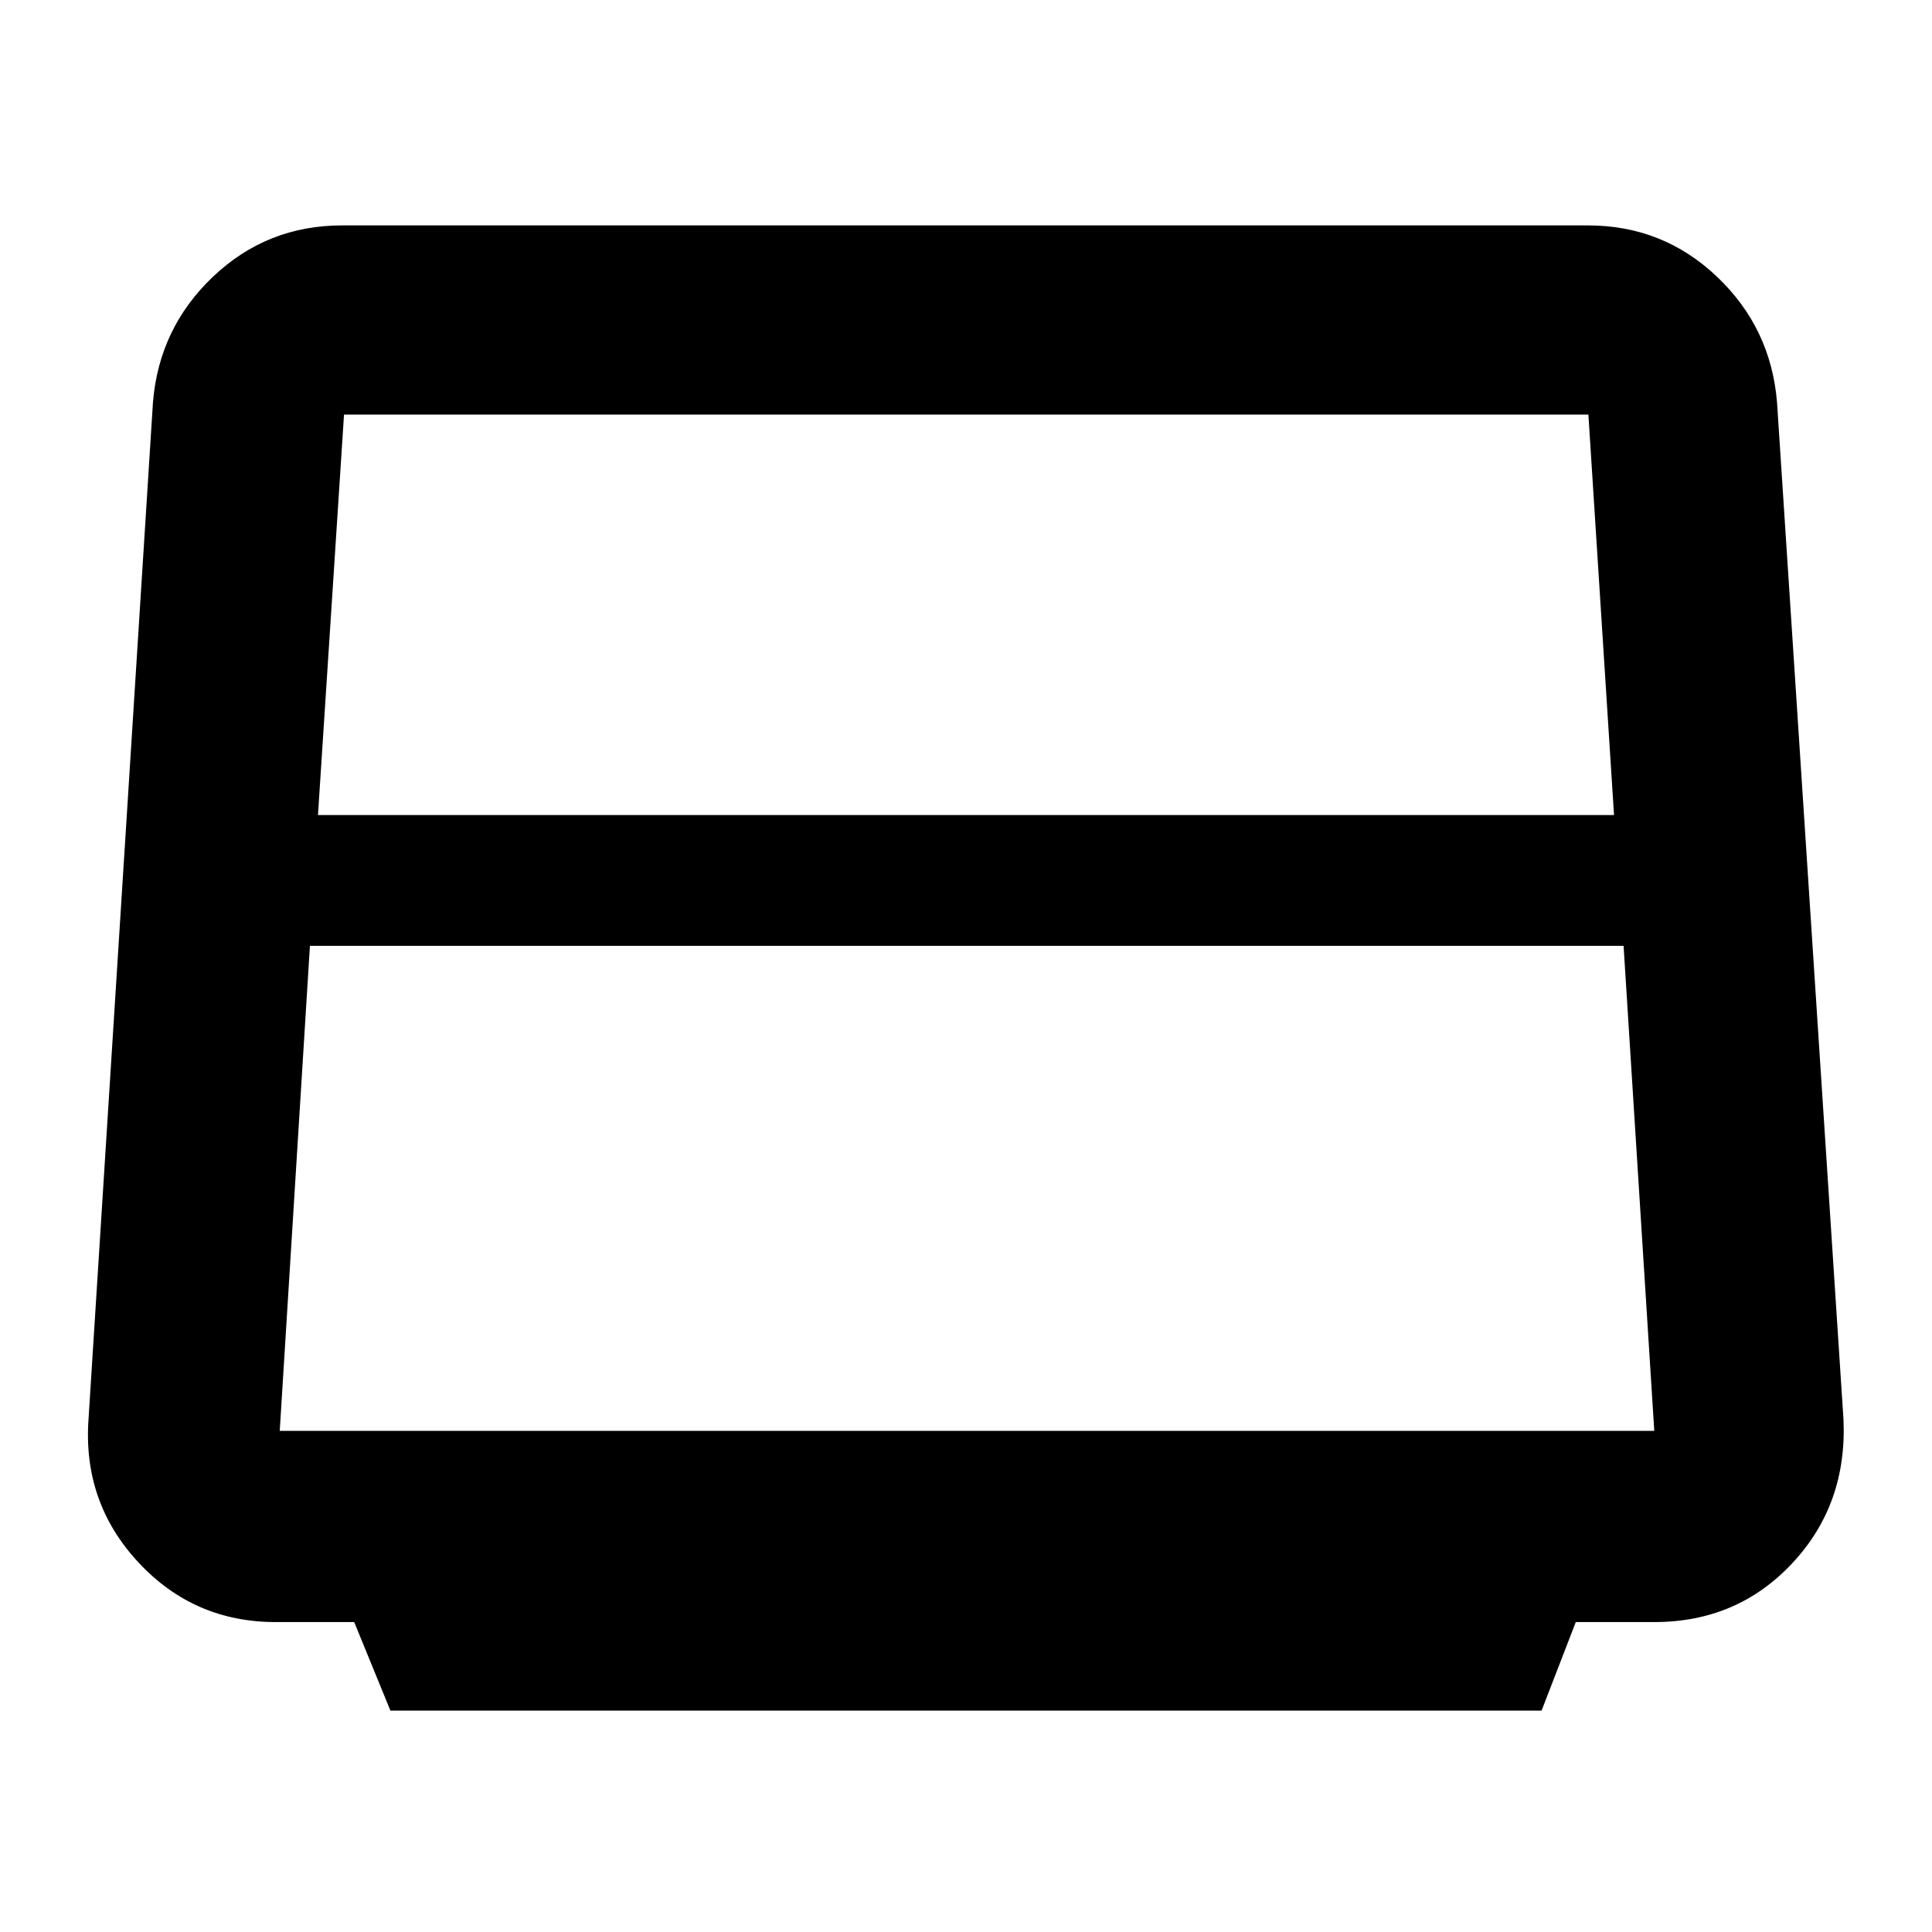 <svg xmlns="http://www.w3.org/2000/svg" width="48" height="48" viewBox="0 -960 960 960"><path d="M158-555h644l-12.738-199H170.943L158-555Zm-19 306h683l-15.254-241H154l-15 241Zm55 139-18-44h-39q-40.751 0-68.376-29.824Q41-213.647 44-255l32-505q3-37 29.833-62.5Q132.667-848 170-848h619q37.333 0 64.167 25.5Q880-797 883-760l33 505q2 42.353-25.35 71.676Q863.3-154 822-154h-39l-17 44H194Z"/></svg>